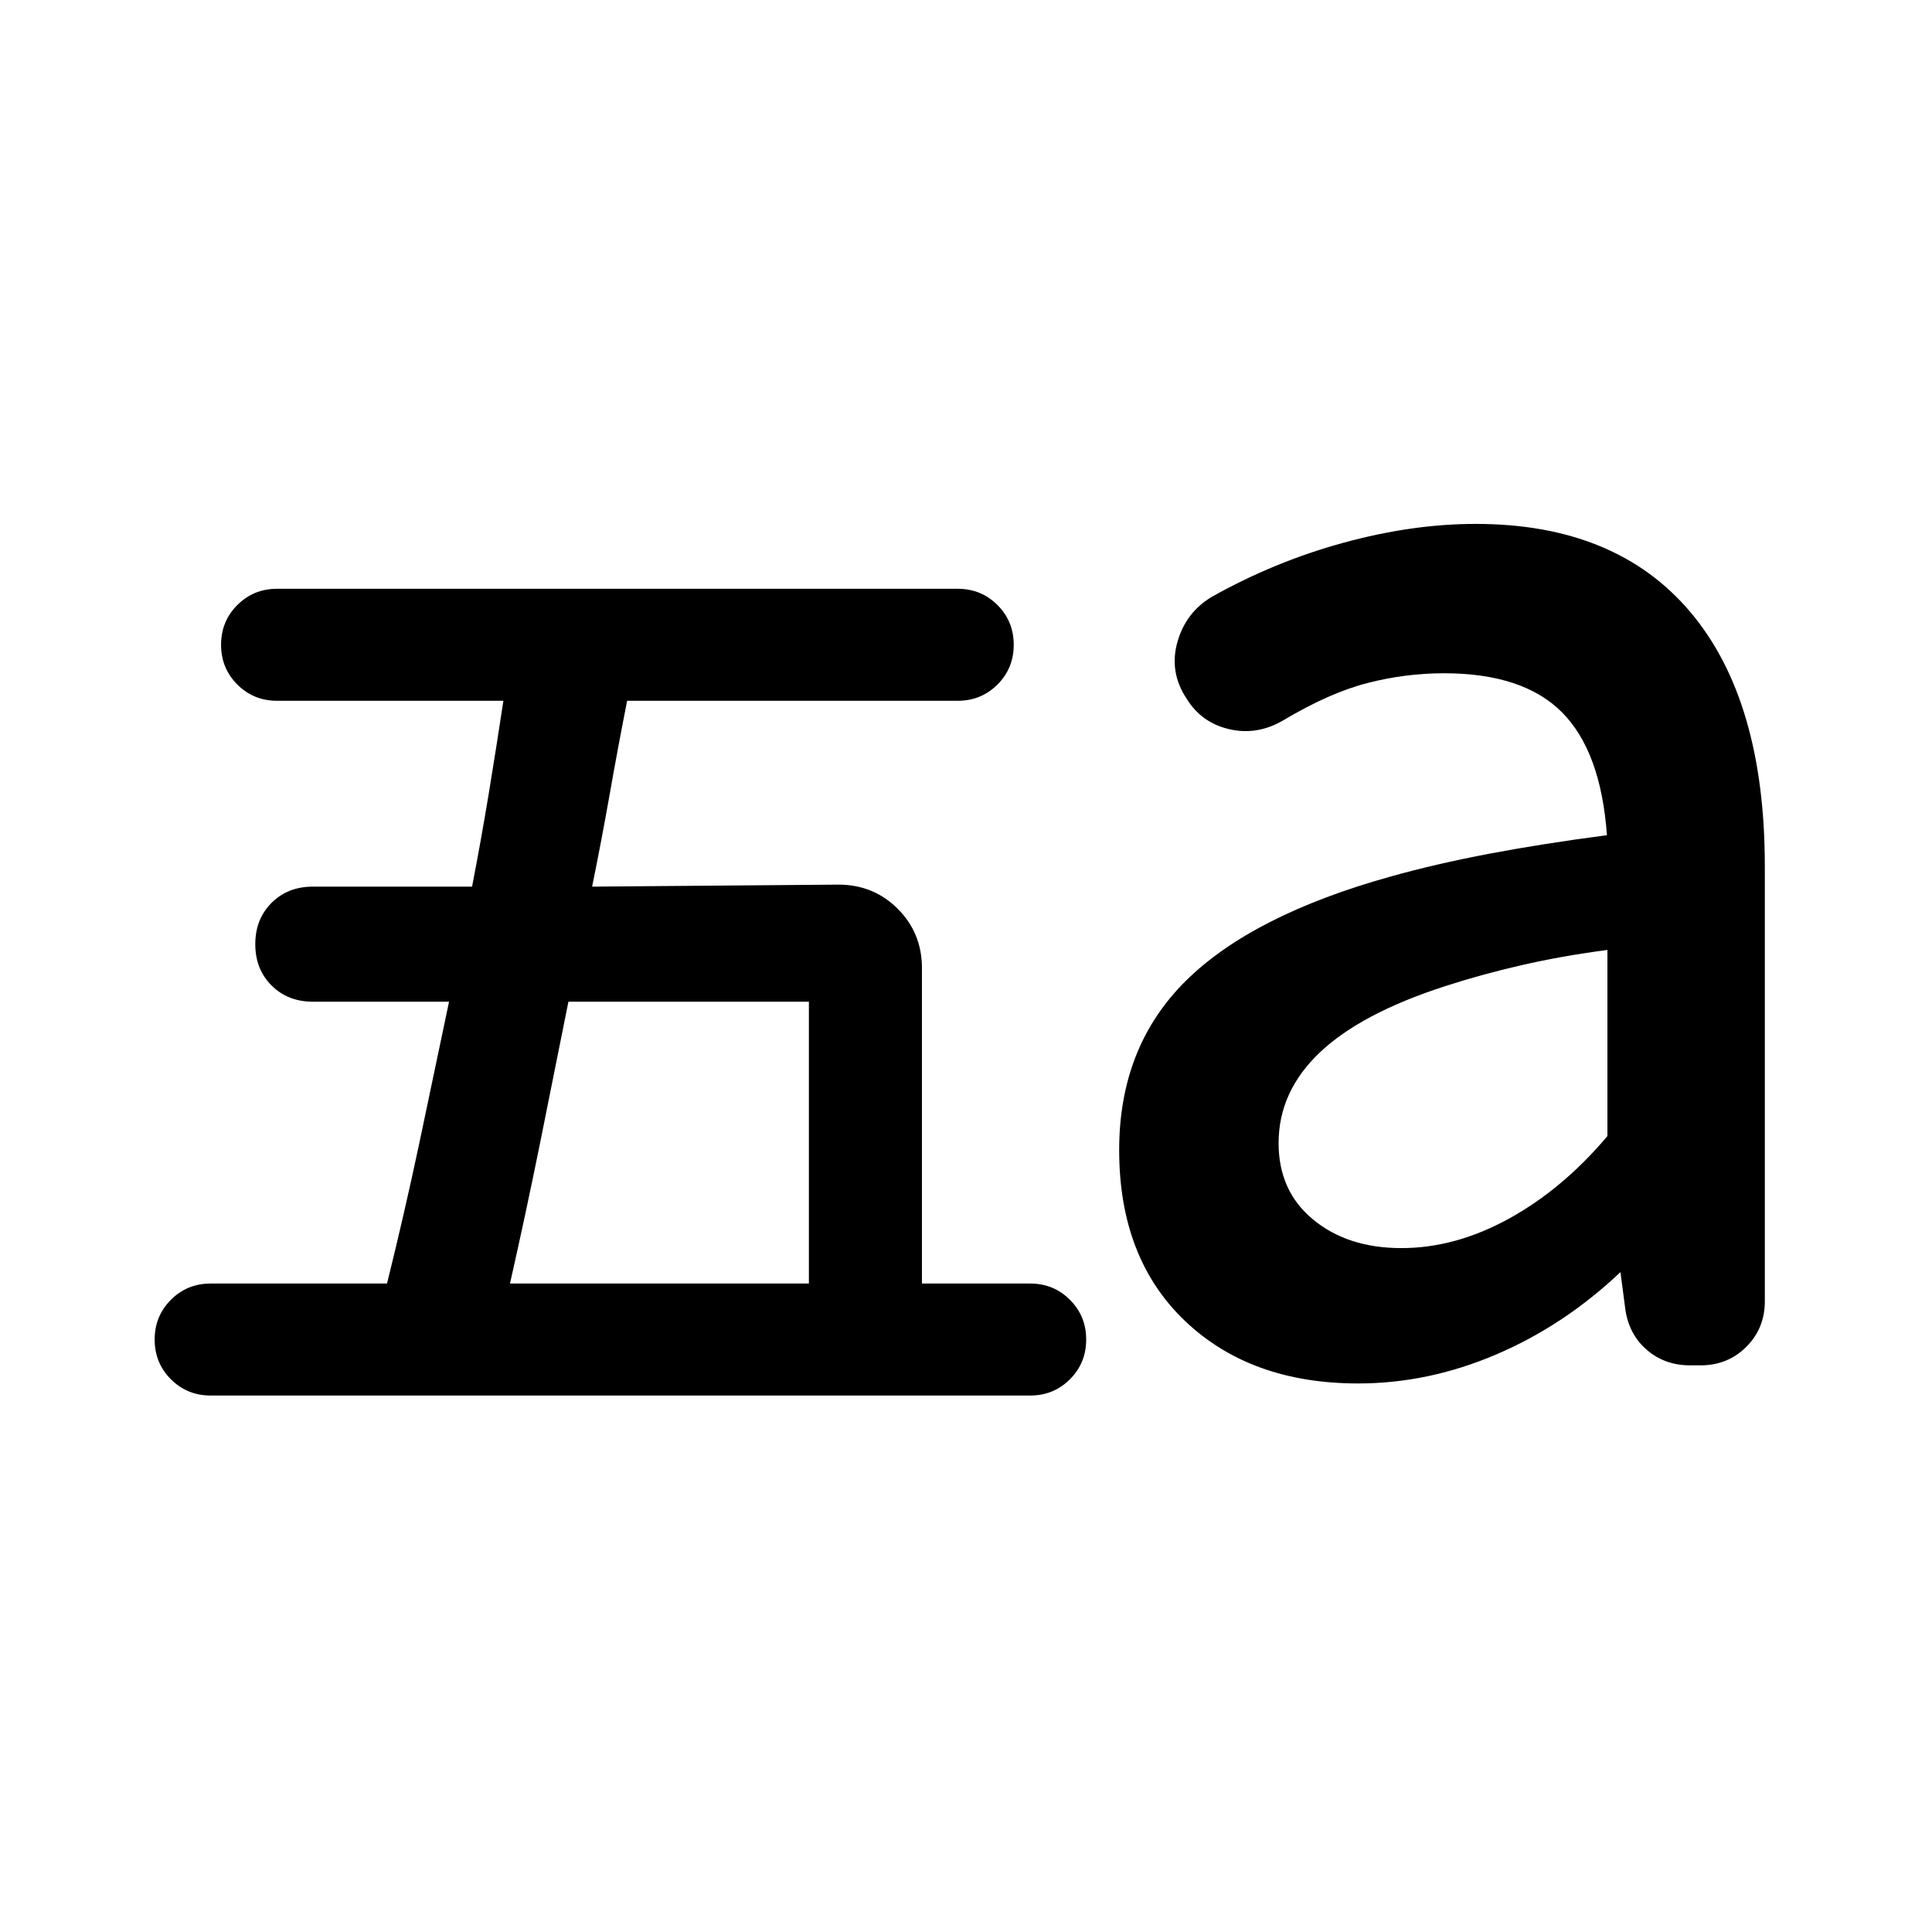 <svg xmlns="http://www.w3.org/2000/svg" height="20" viewBox="0 96 960 960" width="20"><path d="M253.413 733.782h148.521V593.739h-119.49q-6.944 34.891-14.021 69.902-7.078 35.011-15.01 70.141Zm258.478 55.653H104.674q-11.674 0-19.75-8.076-8.077-8.076-8.077-19.75t8.077-19.75q8.076-8.077 19.75-8.077h87.636q8.709-35.13 16.123-70.141 7.415-35.011 14.697-69.902h-67.695q-12.435 0-20.511-8.076-8.076-8.076-8.076-20.511 0-12.435 8.076-20.511 8.076-8.076 20.511-8.076h79.13q4.522-23.326 8.283-46.174 3.76-22.847 7.282-46.173H137.674q-11.674 0-19.75-8.077-8.076-8.076-8.076-19.75t8.076-19.75q8.076-8.076 19.75-8.076h338.217q11.674 0 19.75 8.076t8.076 19.75q0 11.674-8.076 19.75-8.076 8.077-19.75 8.077H311.619q-4.597 23.326-8.619 46.173-4.022 22.848-8.783 46.174l122.391-1q17.453 0 29.477 12.024 12.024 12.024 12.024 29.476v156.717h53.782q11.674 0 19.75 8.077 8.076 8.076 8.076 19.75t-8.076 19.75q-8.076 8.076-19.75 8.076Zm184.413-73.261q26.885 0 53.53-14.663 26.644-14.663 48.883-40.989v-92.5q-22.804 3-42.86 7.615-20.056 4.616-37.792 10.385-41.847 13.522-62.293 32.967-20.446 19.446-20.446 45.014 0 23.845 17.185 38.008 17.185 14.163 43.793 14.163Zm-21.434 67.261q-53.522 0-86.142-31.157-32.619-31.157-32.619-84.843 0-51.156 32.978-83.915 32.978-32.759 101.978-51.998 22.492-6.3 48.927-11.311T798.478 511q-3-41.609-22.304-61.033-19.304-19.423-58.674-19.423-19.25 0-38.146 4.88-18.897 4.88-41.941 18.641-12.929 7.479-26.716 4.239-13.787-3.239-21.11-15.195-8.717-13.196-4.557-28.011 4.161-14.815 17.121-22.533 31.11-17.478 65.349-26.859 34.239-9.38 65.761-9.38 69.717 0 106.696 43.837Q876.935 444 876.935 526.435v216.13q0 13.499-9.219 22.684-9.22 9.186-22.768 9.186h-5.13q-12.427 0-21.264-7.478-8.837-7.479-10.837-19.674l-2.521-19.174q-28 26.521-61.761 40.924-33.761 14.402-68.565 14.402Z"/></svg>